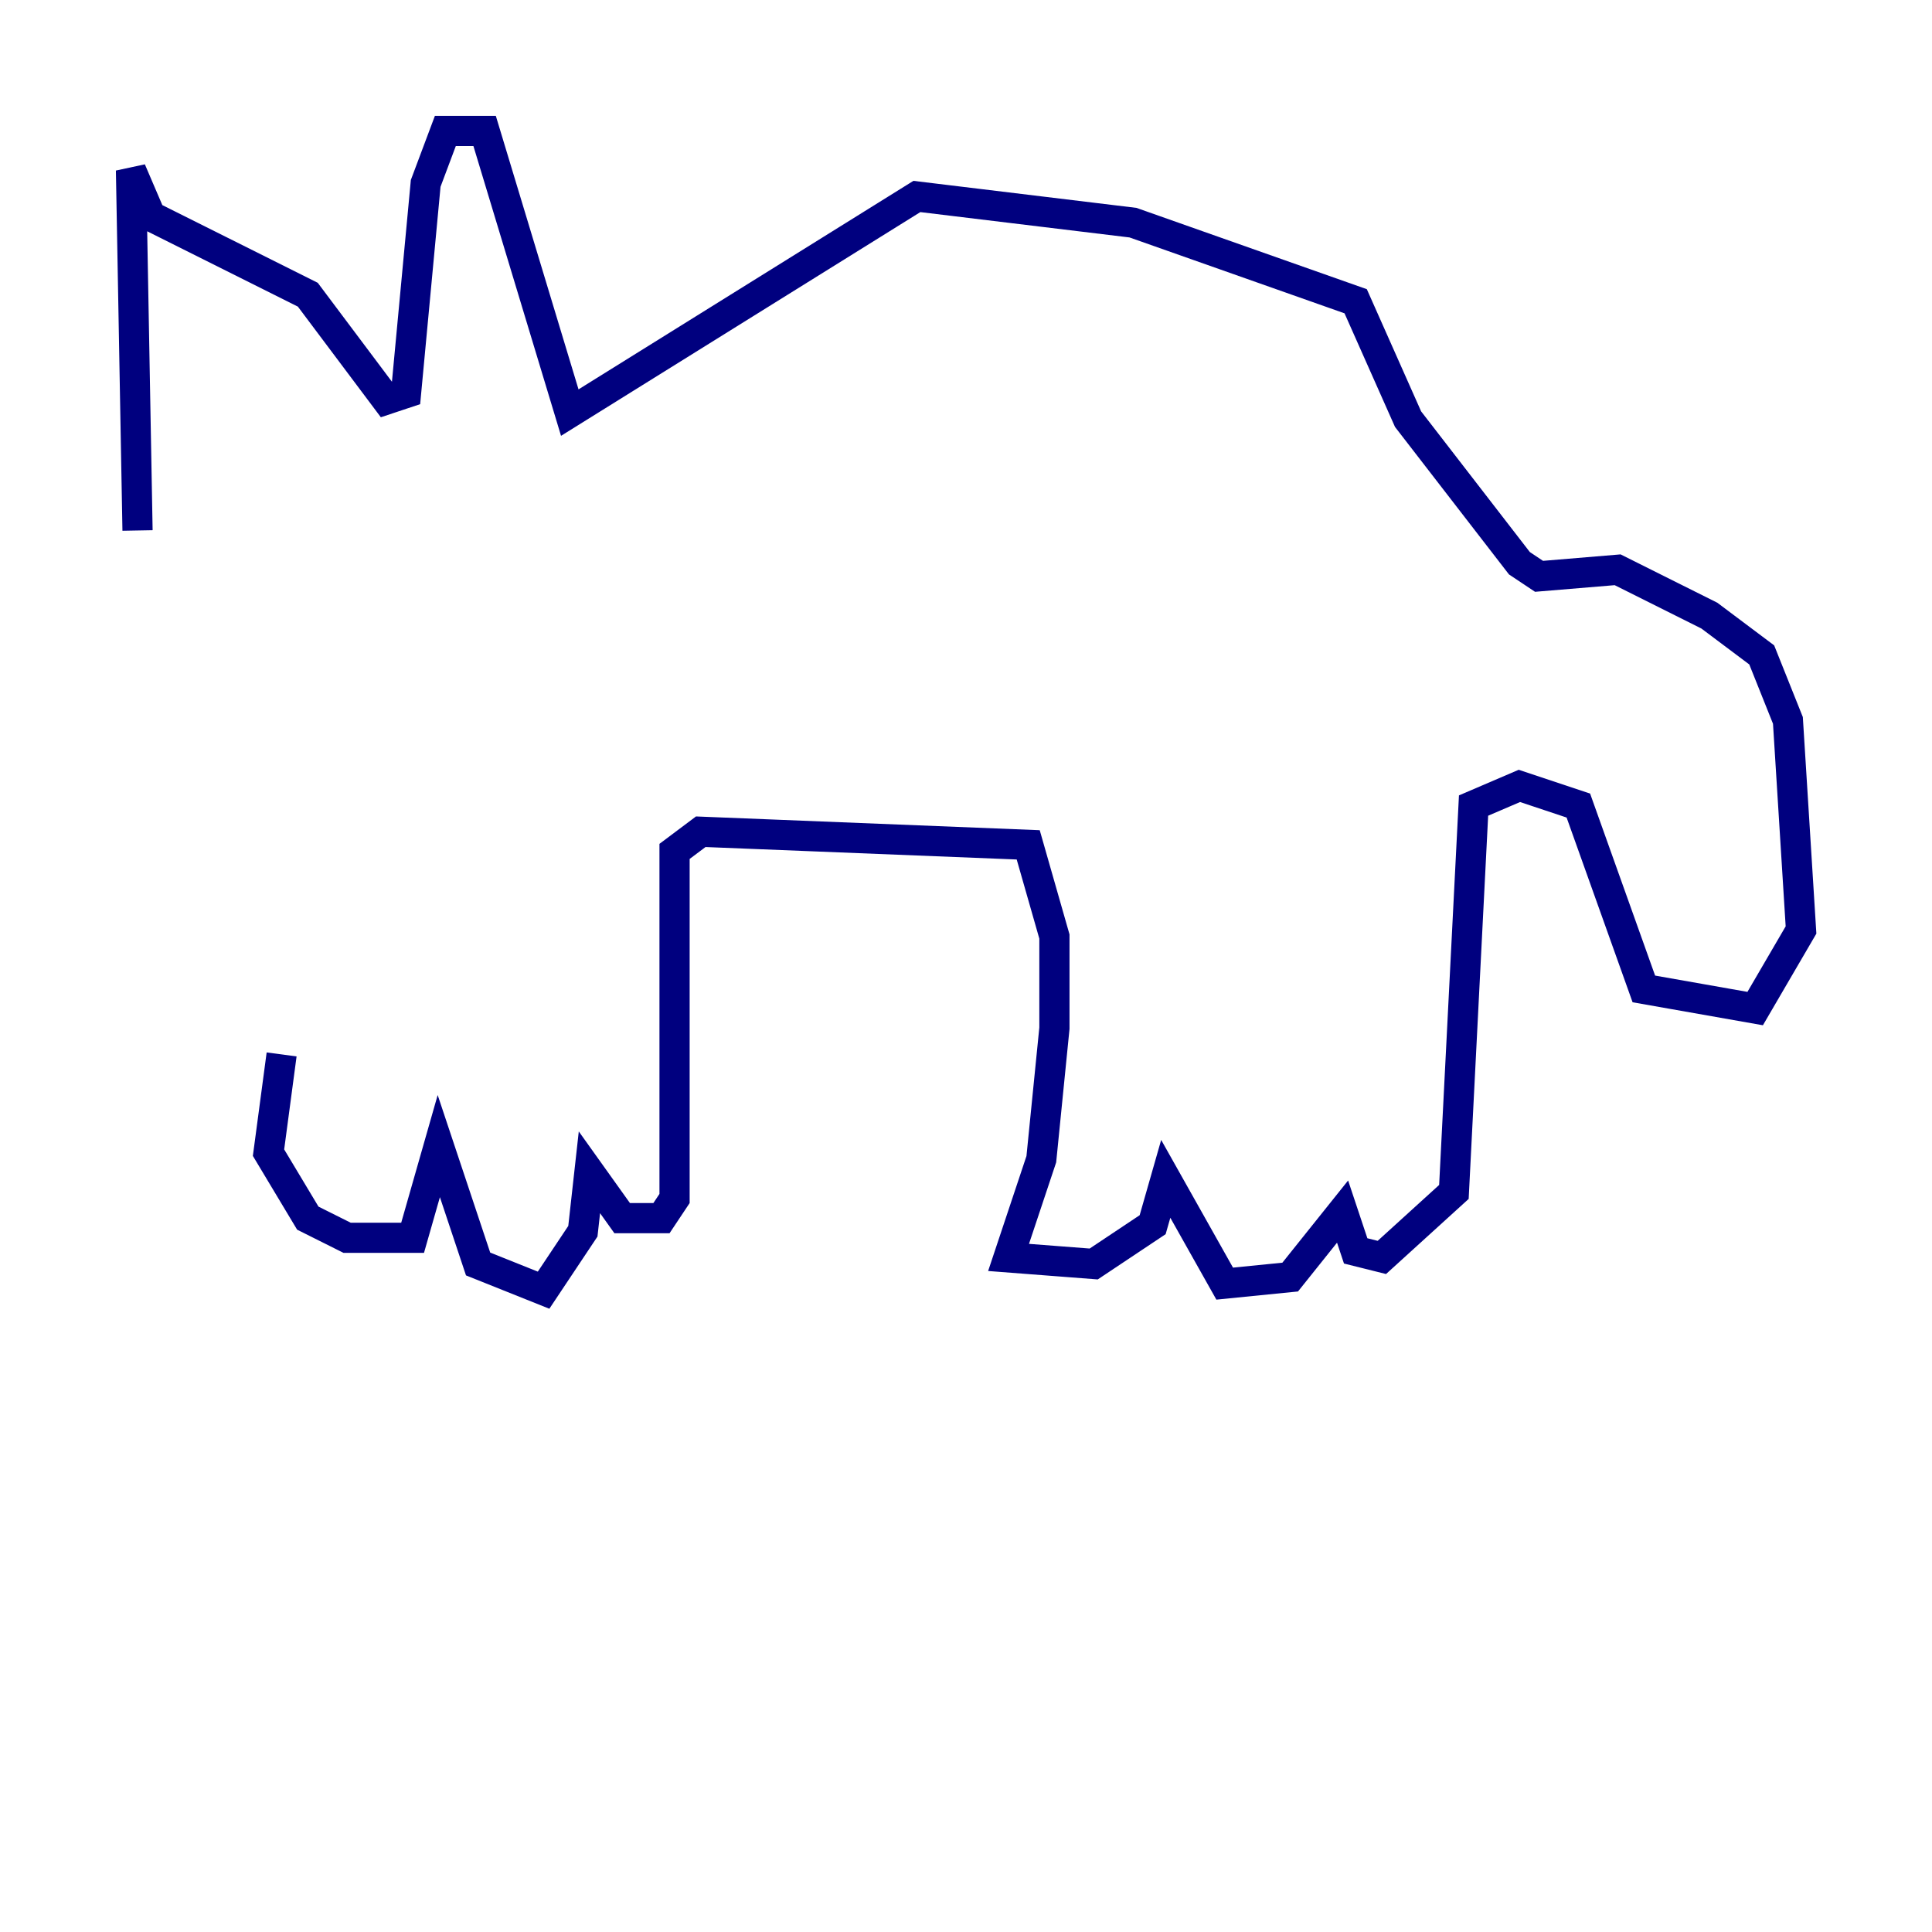 <?xml version="1.0" encoding="utf-8" ?>
<svg baseProfile="tiny" height="128" version="1.2" viewBox="0,0,128,128" width="128" xmlns="http://www.w3.org/2000/svg" xmlns:ev="http://www.w3.org/2001/xml-events" xmlns:xlink="http://www.w3.org/1999/xlink"><defs /><polyline fill="none" points="18.658,69.858 17.79,76.366 20.393,80.705 22.997,82.007 27.336,82.007 29.071,75.932 31.675,83.742 36.014,85.478 38.617,81.573 39.051,77.668 41.22,80.705 43.824,80.705 44.691,79.403 44.691,56.407 46.427,55.105 68.122,55.973 69.858,62.047 69.858,68.122 68.99,76.8 66.82,83.308 72.461,83.742 76.366,81.139 77.234,78.102 81.139,85.044 85.478,84.61 88.949,80.271 89.817,82.875 91.552,83.308 96.325,78.969 97.627,53.37 100.664,52.068 104.57,53.37 108.909,65.519 116.285,66.82 119.322,61.614 118.454,47.729 116.719,43.39 113.248,40.786 107.173,37.749 101.966,38.183 100.664,37.315 93.288,27.77 89.817,19.959 75.064,14.752 60.746,13.017 37.749,27.336 32.108,8.678 29.505,8.678 28.203,12.149 26.902,26.034 25.6,26.468 20.393,19.525 9.98,14.319 8.678,11.281 9.112,35.146" stroke="#00007f" stroke-width="2" /></svg>